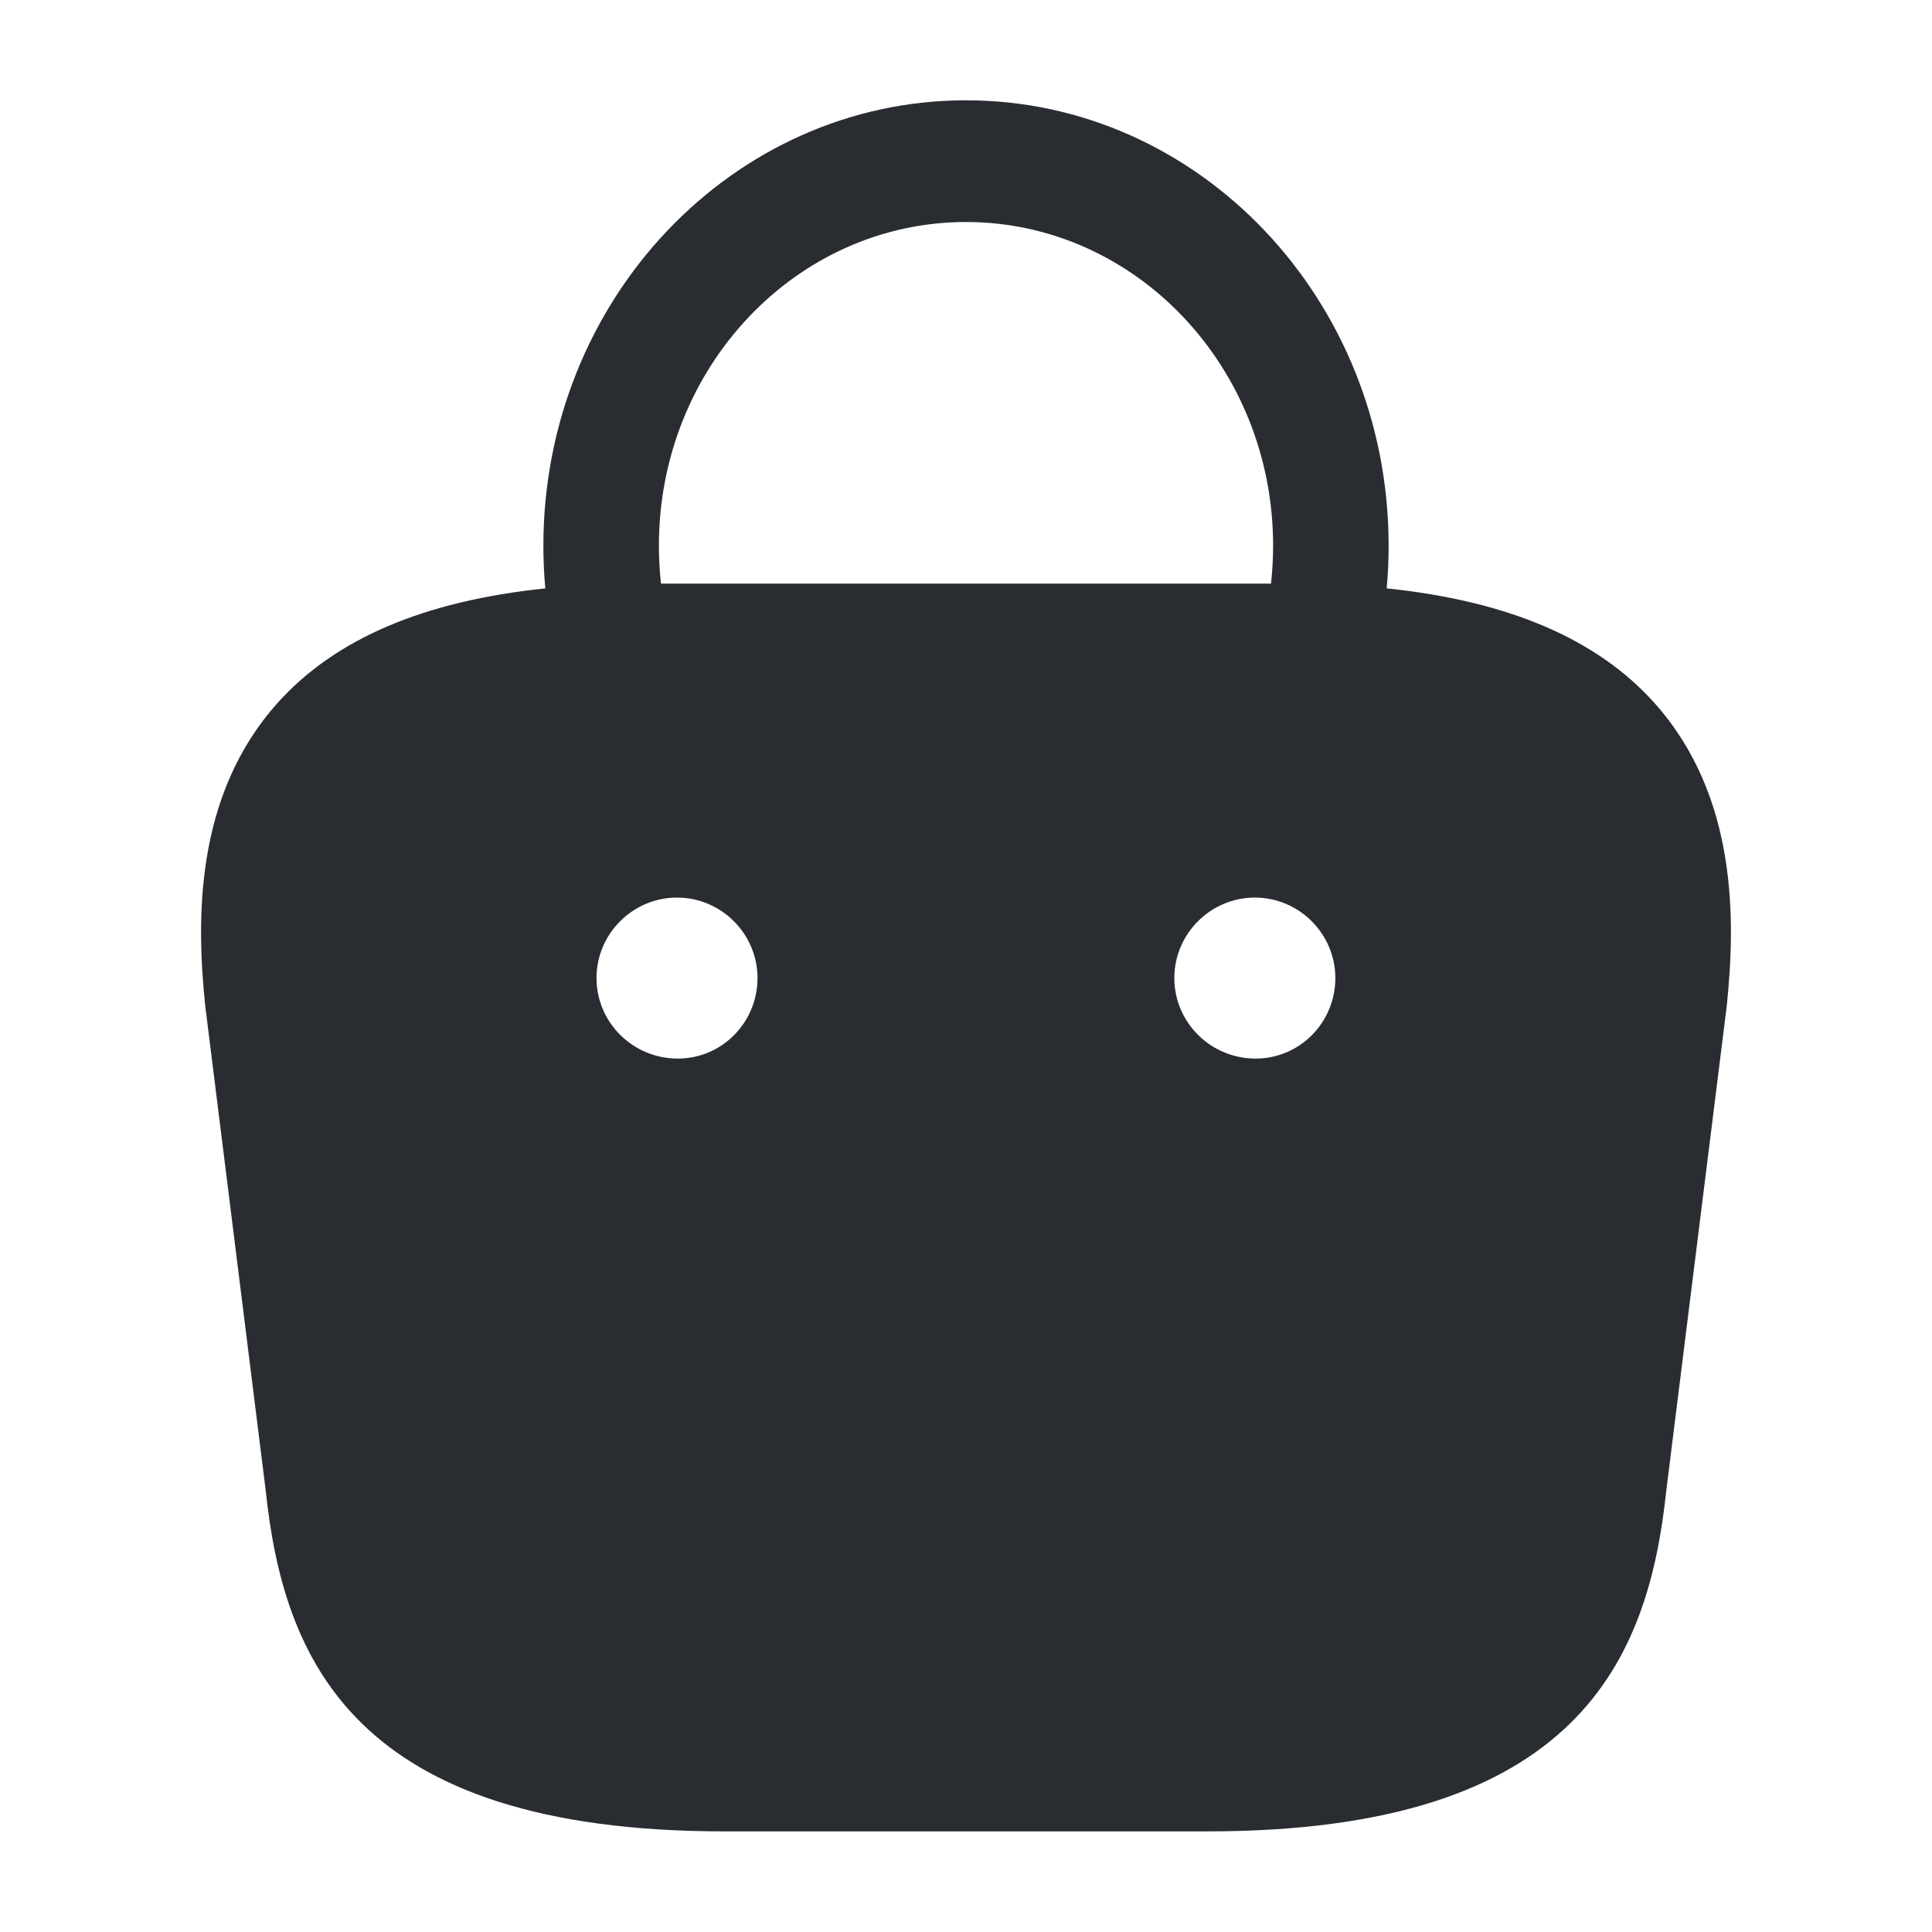 <?xml version="1.0" encoding="UTF-8" standalone="no"?><!DOCTYPE svg PUBLIC "-//W3C//DTD SVG 1.1//EN" "http://www.w3.org/Graphics/SVG/1.1/DTD/svg11.dtd"><svg width="100%" height="100%" viewBox="0 0 24 24" version="1.1" xmlns="http://www.w3.org/2000/svg" xmlns:xlink="http://www.w3.org/1999/xlink" xml:space="preserve" xmlns:serif="http://www.serif.com/" style="fill-rule:evenodd;clip-rule:evenodd;stroke-linejoin:round;stroke-miterlimit:2;"><path d="M6.774,7.309c-0.016,-0.174 -0.024,-0.351 -0.024,-0.53c0,-3.054 2.352,-5.533 5.25,-5.533c2.898,-0 5.25,2.479 5.25,5.533c0,0.179 -0.008,0.356 -0.024,0.53c1.518,0.158 2.613,0.63 3.324,1.421c1.04,1.16 1.01,2.71 0.9,3.77l-0.75,6.01c-0.22,2.09 -1.08,4.24 -5.7,4.24l-6,0c-4.62,0 -5.48,-2.15 -5.7,-4.24l-0.75,-6.01c-0.11,-1.06 -0.14,-2.61 0.9,-3.77c0.711,-0.791 1.806,-1.263 3.324,-1.421Zm8.824,5.841c0.55,-0 0.99,-0.45 0.99,-1c-0,-0.55 -0.45,-1 -1,-1c-0.55,-0 -1,0.45 -1,1c-0,0.55 0.45,1 1.01,1Zm-7.178,-0c0.55,-0 0.99,-0.45 0.99,-1c0,-0.55 -0.45,-1 -1,-1c-0.55,-0 -1,0.45 -1,1c0,0.55 0.45,1 1.01,1Zm-0.209,-5.9l7.578,0c0.017,-0.155 0.026,-0.312 0.026,-0.471c-0,-2.219 -1.71,-4.021 -3.815,-4.021c-2.105,0 -3.815,1.802 -3.815,4.021c0,0.159 0.009,0.316 0.026,0.471Z" style="fill:#292d32;fill-rule:nonzero;"/></svg>